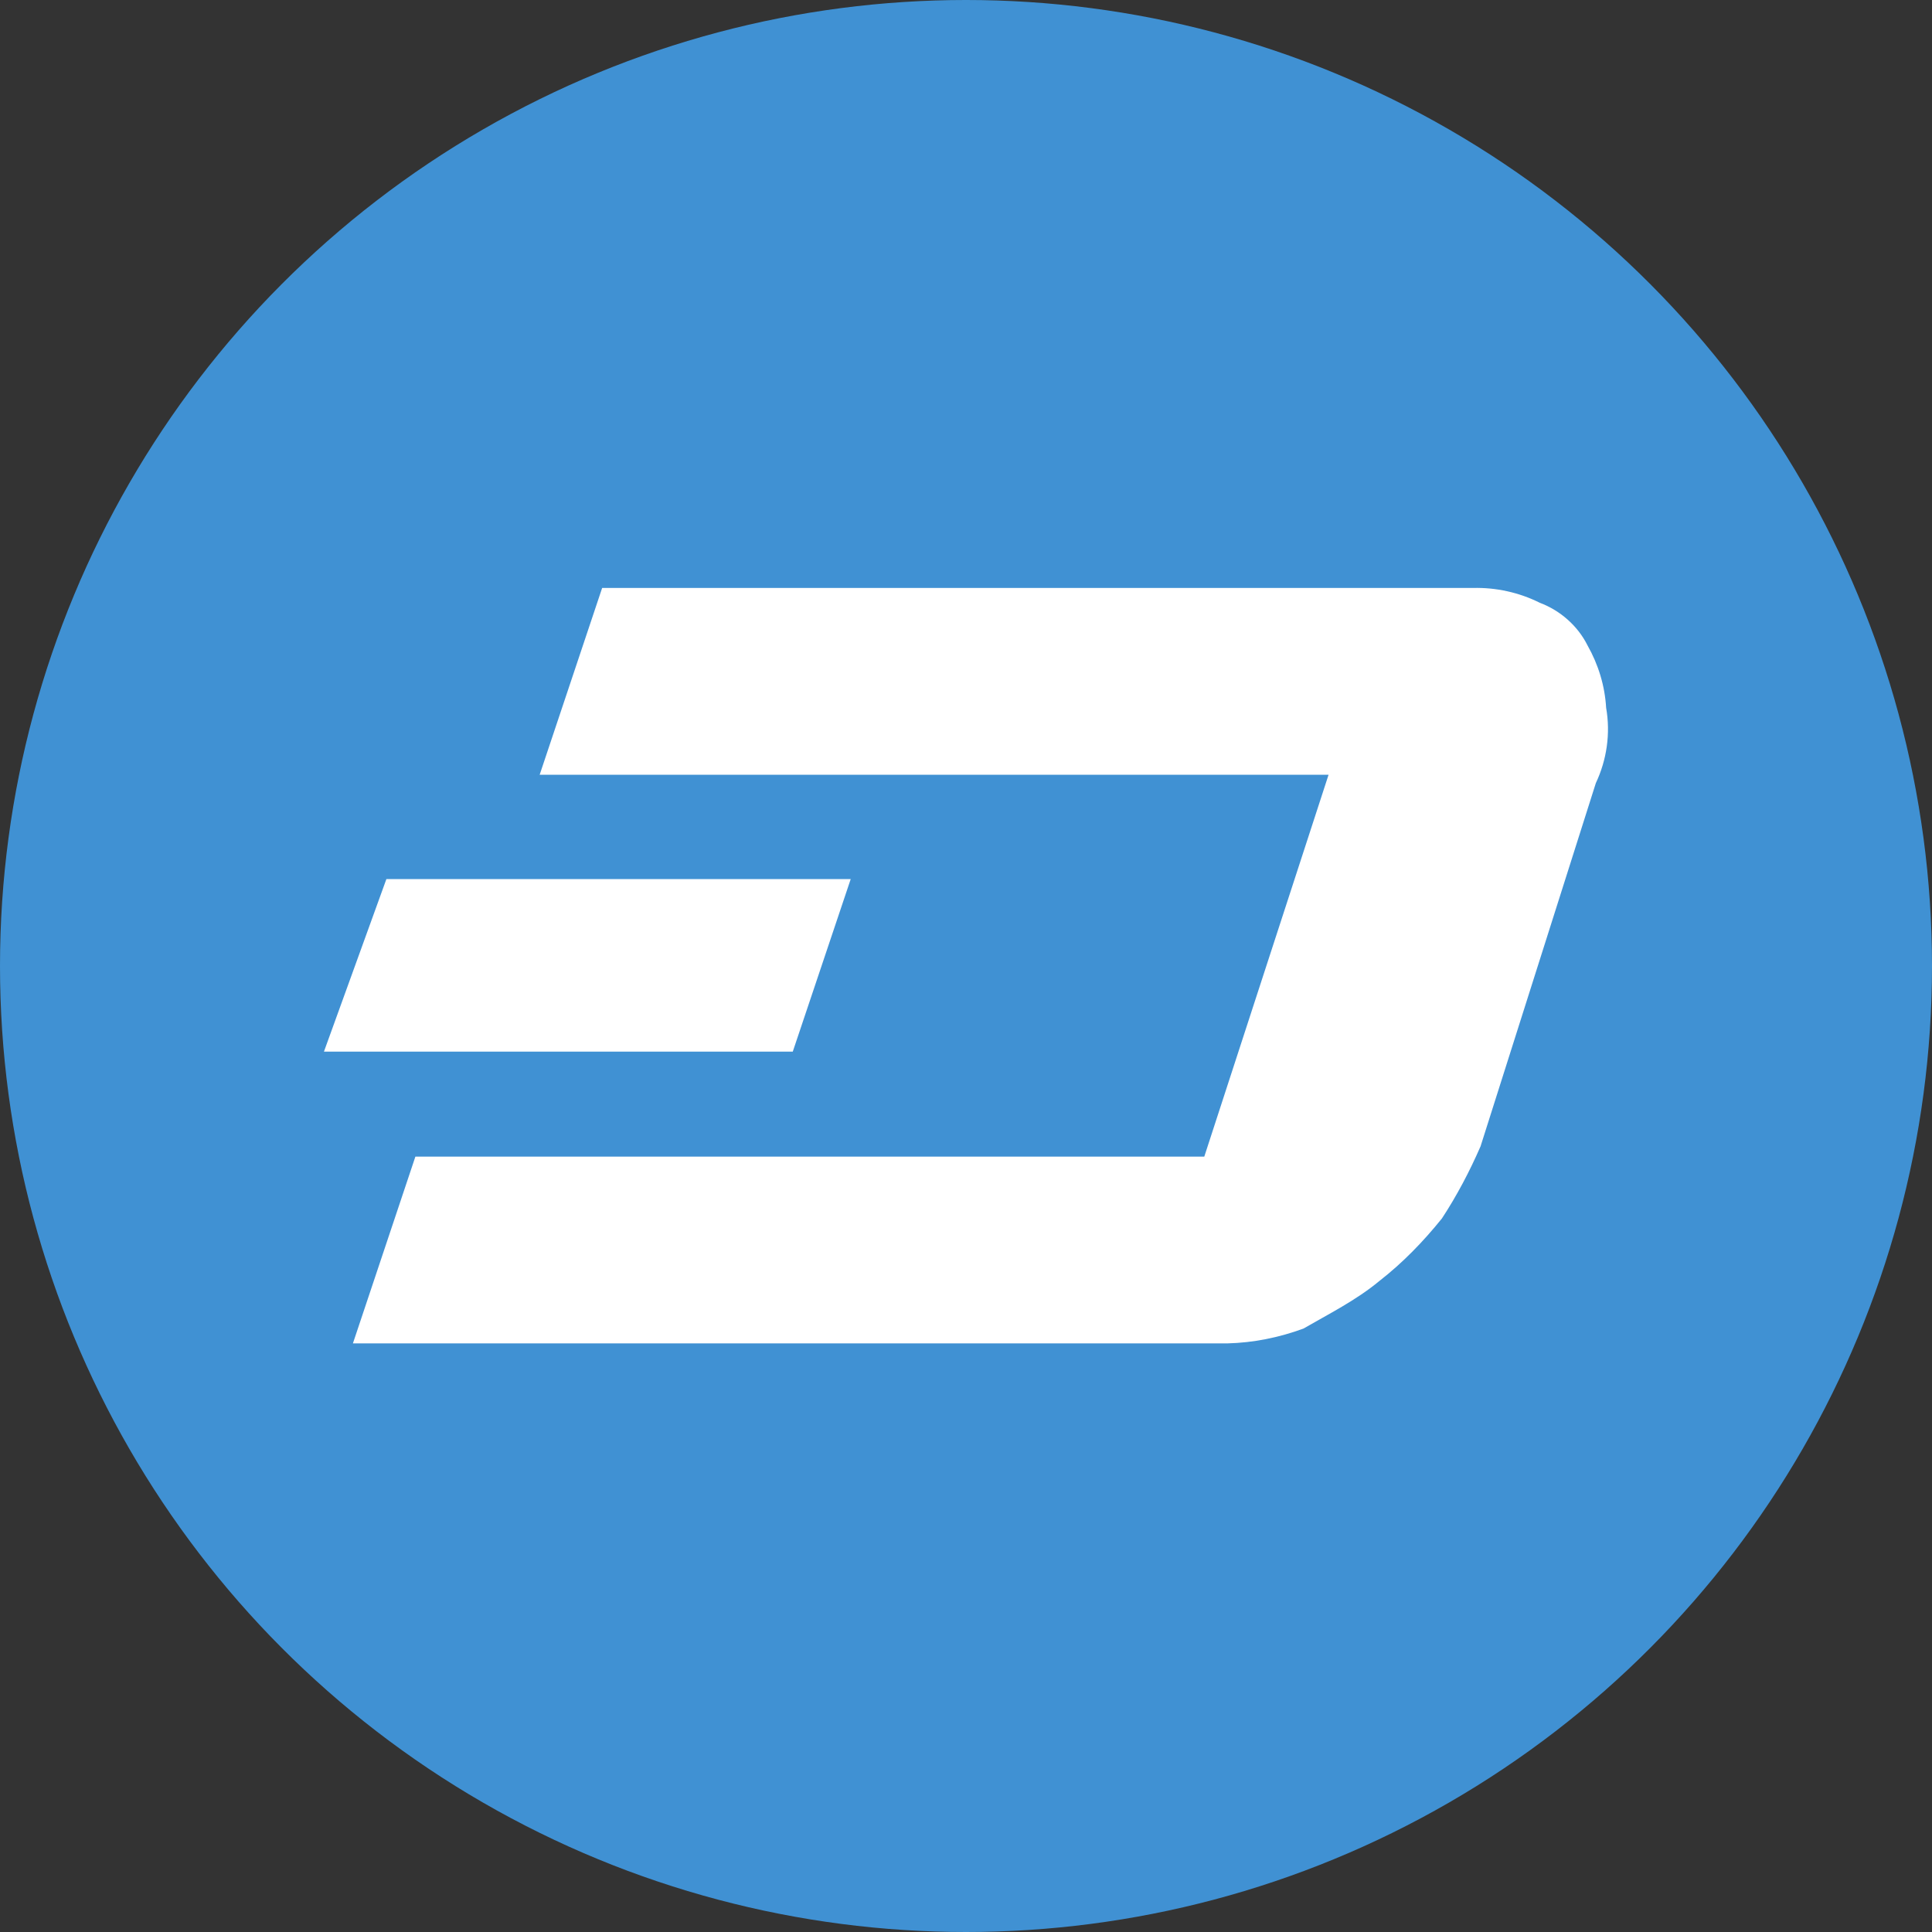 <?xml version="1.0" encoding="utf-8"?>
<!-- Generator: Adobe Illustrator 21.0.2, SVG Export Plug-In . SVG Version: 6.00 Build 0)  -->
<svg version="1.1" id="Layer_1" xmlns="http://www.w3.org/2000/svg" xmlns:xlink="http://www.w3.org/1999/xlink" x="0px" y="0px"
	 viewBox="0 0 300 300" style="enable-background:new 0 0 300 300;" xml:space="preserve">
<rect x="0" y="0" width="300" height="300" fill="#333333" stroke="none"/>
<style type="text/css">
	.st0{fill:#4091D3;}
	.st1{fill:#FFFFFF;}
</style>
<circle class="st0" cx="150" cy="150" r="150"/>
<g>
	<path class="st1" d="M249.4,109.9c-0.2-3.4-1.2-6.7-2.9-9.7c-1.5-3-4.2-5.4-7.4-6.6c-3.2-1.6-6.8-2.4-10.4-2.3H93.5l-9.7,29h122.5
		l-19.3,59.3H64.5l-9.7,29h135.8c4-0.1,8-0.9,11.8-2.3c3.8-2.2,8.2-4.4,11.8-7.4c3.6-2.8,6.8-6.1,9.7-9.7c2.3-3.5,4.3-7.3,6-11.2
		l17.9-56.4C249.5,118,250.1,113.9,249.4,109.9L249.4,109.9z"/>
	<path class="st1" d="M132.1,136.5H60l-9.7,26.8h72.8L132.1,136.5z"/>
</g>
</svg>
